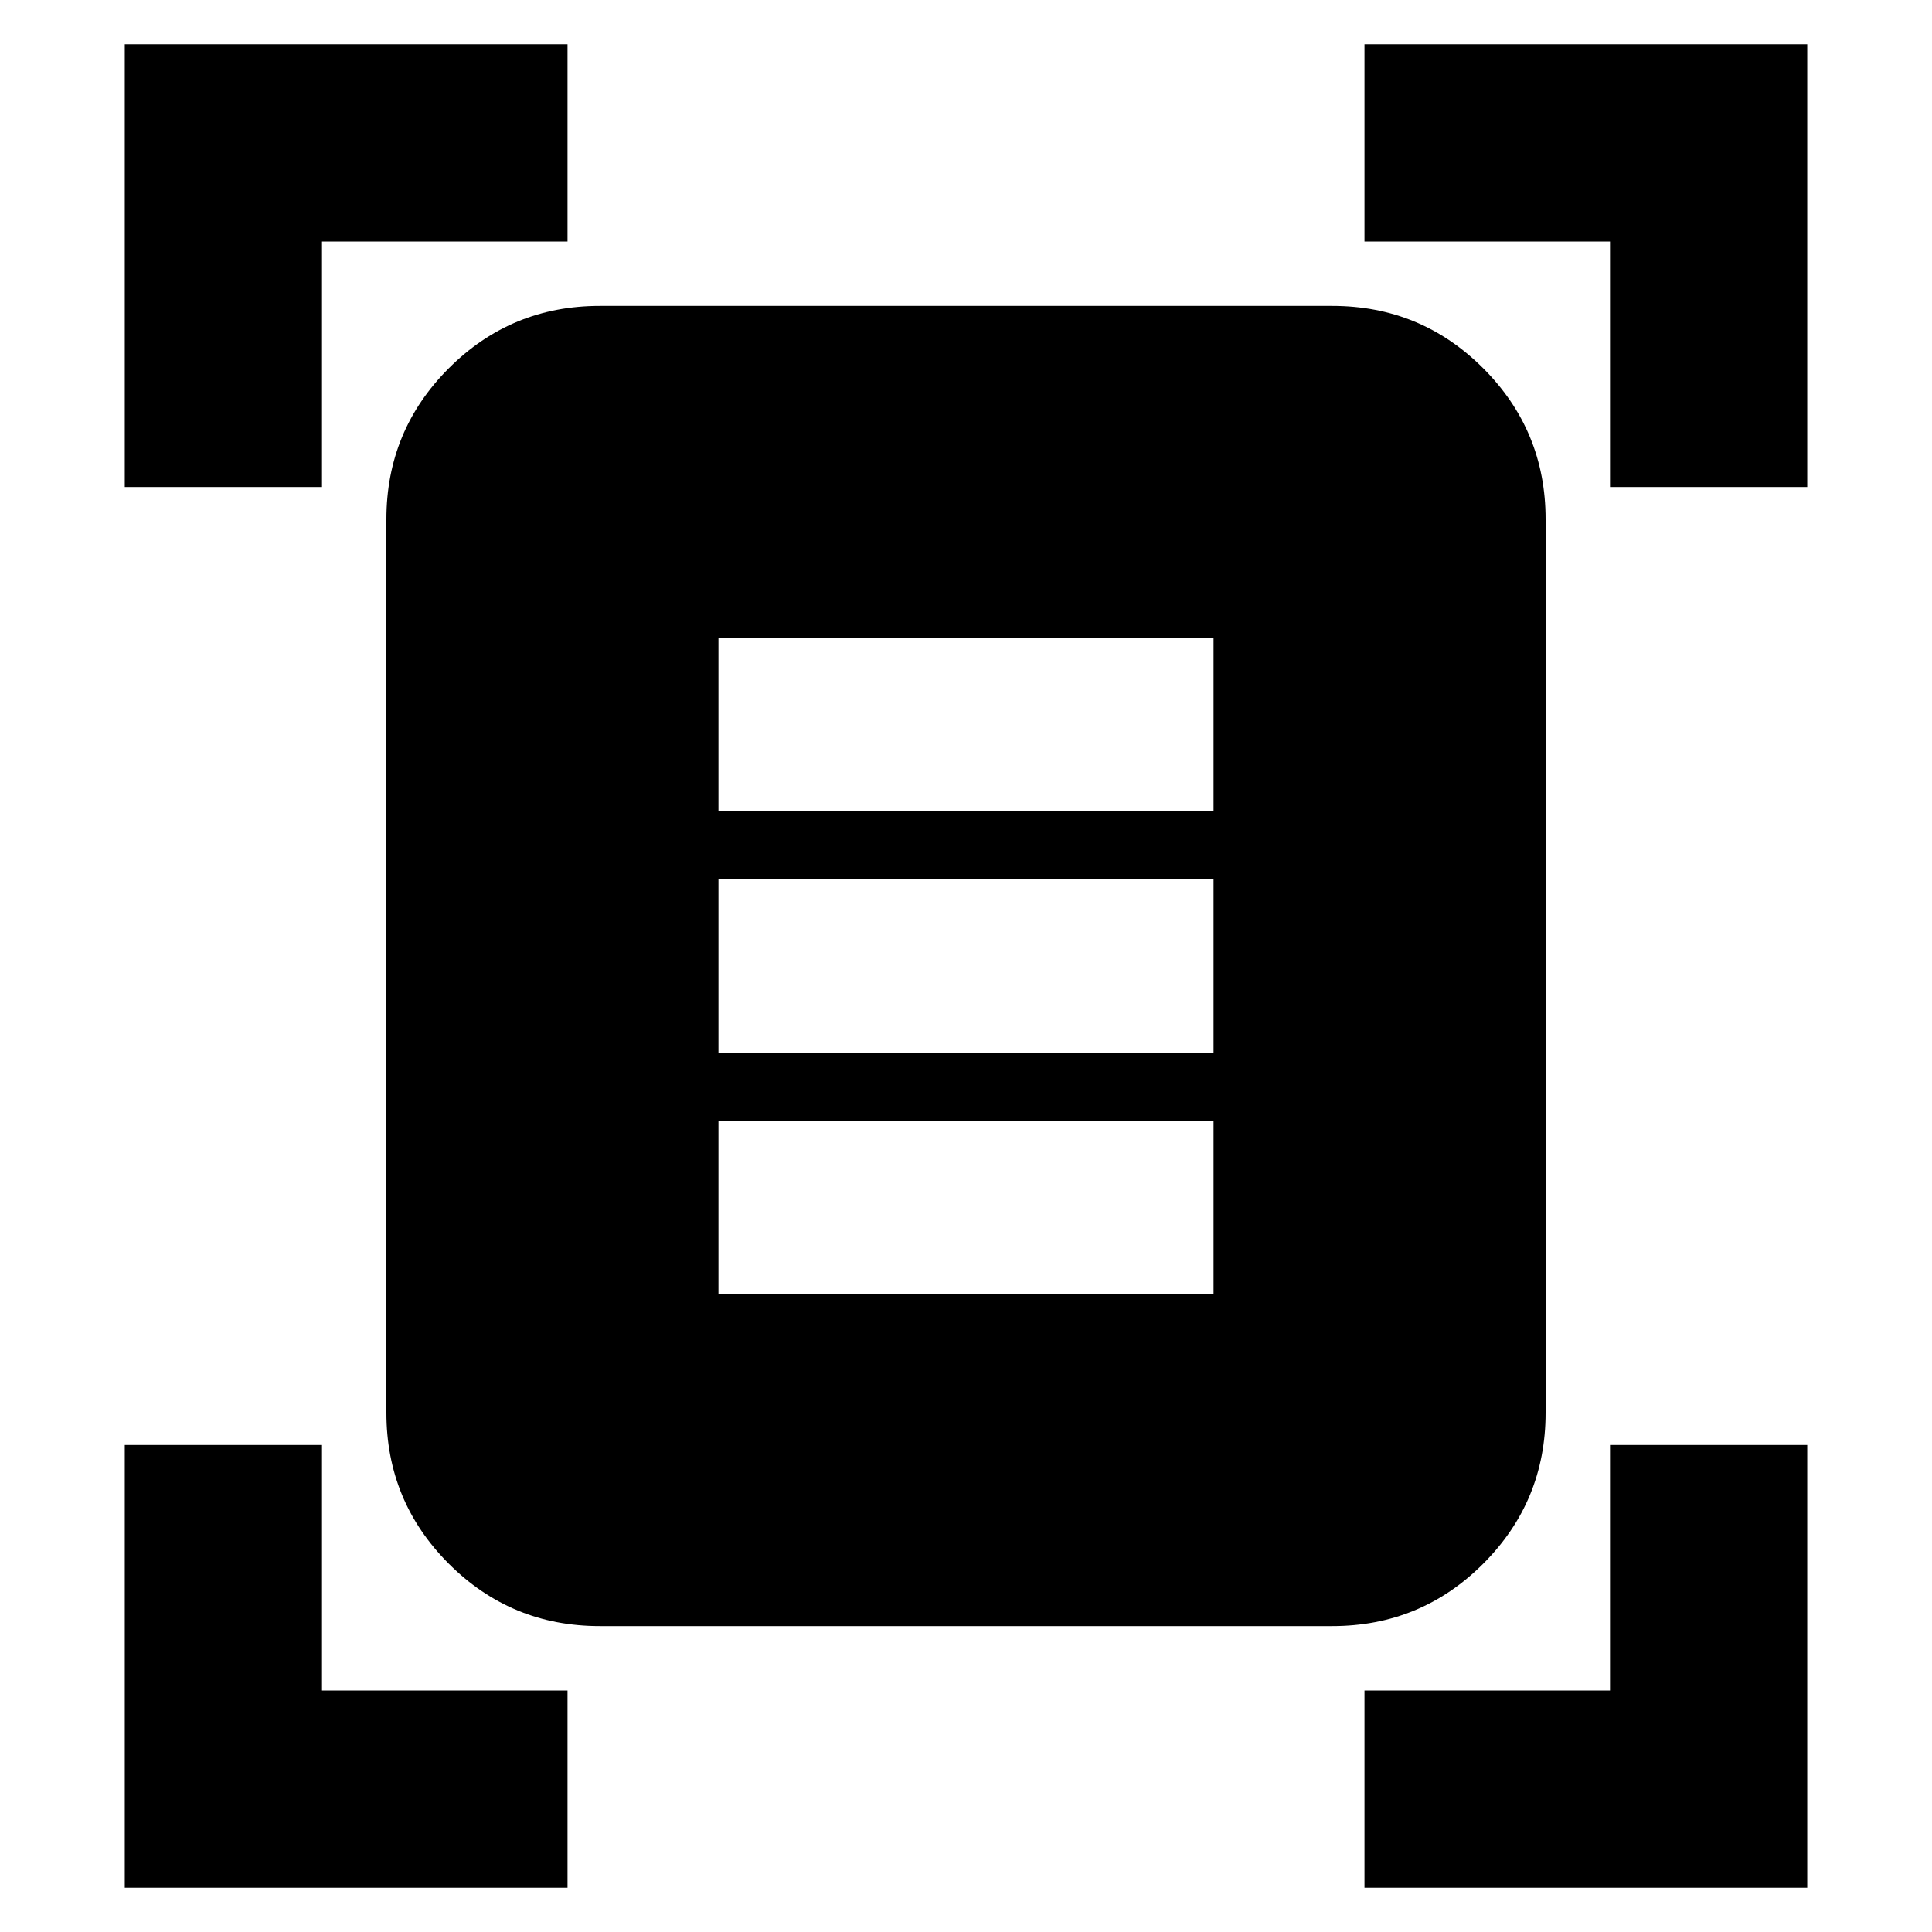 <svg xmlns="http://www.w3.org/2000/svg" height="24" width="24"><path d="M1.55 6.05V0.55H7.05V3H4V6.05ZM20 6.05V3H16.95V0.55H22.45V6.05ZM1.55 23.45V17.95H4V21H7.05V23.45ZM16.95 23.45V21H20V17.95H22.45V23.45ZM7.45 20.2Q6.35 20.2 5.575 19.425Q4.8 18.65 4.8 17.55V6.45Q4.8 5.35 5.575 4.575Q6.35 3.8 7.45 3.8H16.55Q17.65 3.8 18.425 4.575Q19.2 5.35 19.2 6.45V17.55Q19.2 18.65 18.425 19.425Q17.65 20.2 16.55 20.2ZM8.925 10.075H15.075V7.925H8.925ZM8.925 13.075H15.075V10.925H8.925ZM8.925 16.075H15.075V13.925H8.925Z"/></svg>